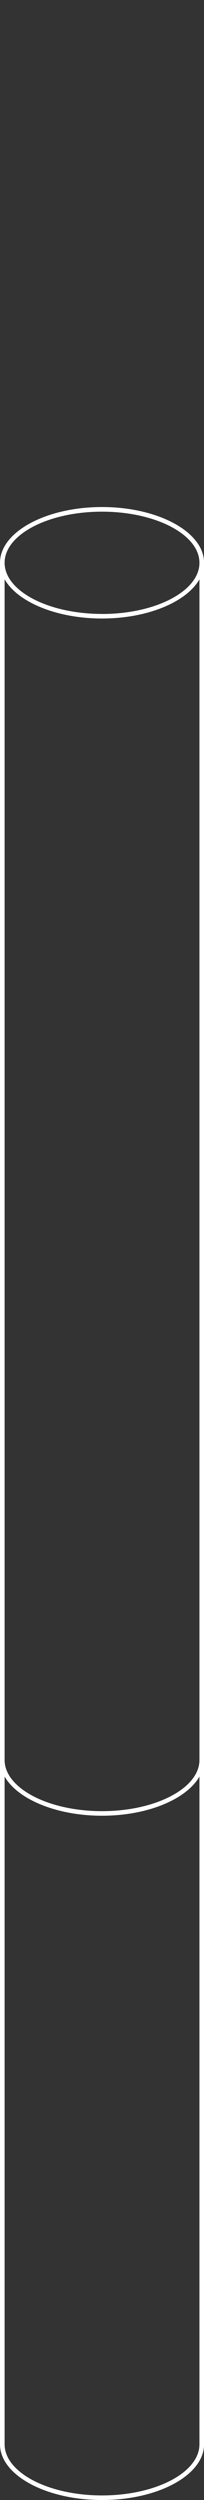 <?xml version="1.0" encoding="UTF-8"?>
<svg id="Layer_1" data-name="Layer 1" xmlns="http://www.w3.org/2000/svg" viewBox="0 0 41.65 508.2">
  <rect x="0" y="0" width="41.65" height="508.2" fill="#333333" stroke="none"/>
  <defs>
    <style>
      .cls-1 {
        fill: #fff;
        stroke-width: 0px;
      }
    </style>
  </defs>
  <path id="Path_5592" data-name="Path 5592" class="cls-1" d="m20.83,103.07c-11.48,0-20.83,5.08-20.83,11.33v382.47c0,6.25,9.34,11.33,20.83,11.33s20.83-5.08,20.83-11.33V114.4c0-6.25-9.34-11.33-20.83-11.33m19.89,393.8c0,5.73-8.92,10.4-19.89,10.4s-19.89-4.67-19.89-10.4v-135.74c2.64,4.61,10.56,7.97,19.89,7.97s17.25-3.36,19.89-7.97v135.74Zm0-139.1c0,5.73-8.92,10.4-19.89,10.4s-19.89-4.67-19.89-10.4V117.76c2.64,4.61,10.56,7.97,19.89,7.97s17.25-3.36,19.89-7.97v240.01ZM20.83,124.8c-10.97,0-19.89-4.66-19.89-10.4s8.92-10.39,19.89-10.39,19.89,4.66,19.89,10.4-8.92,10.4-19.89,10.4"/>
</svg>